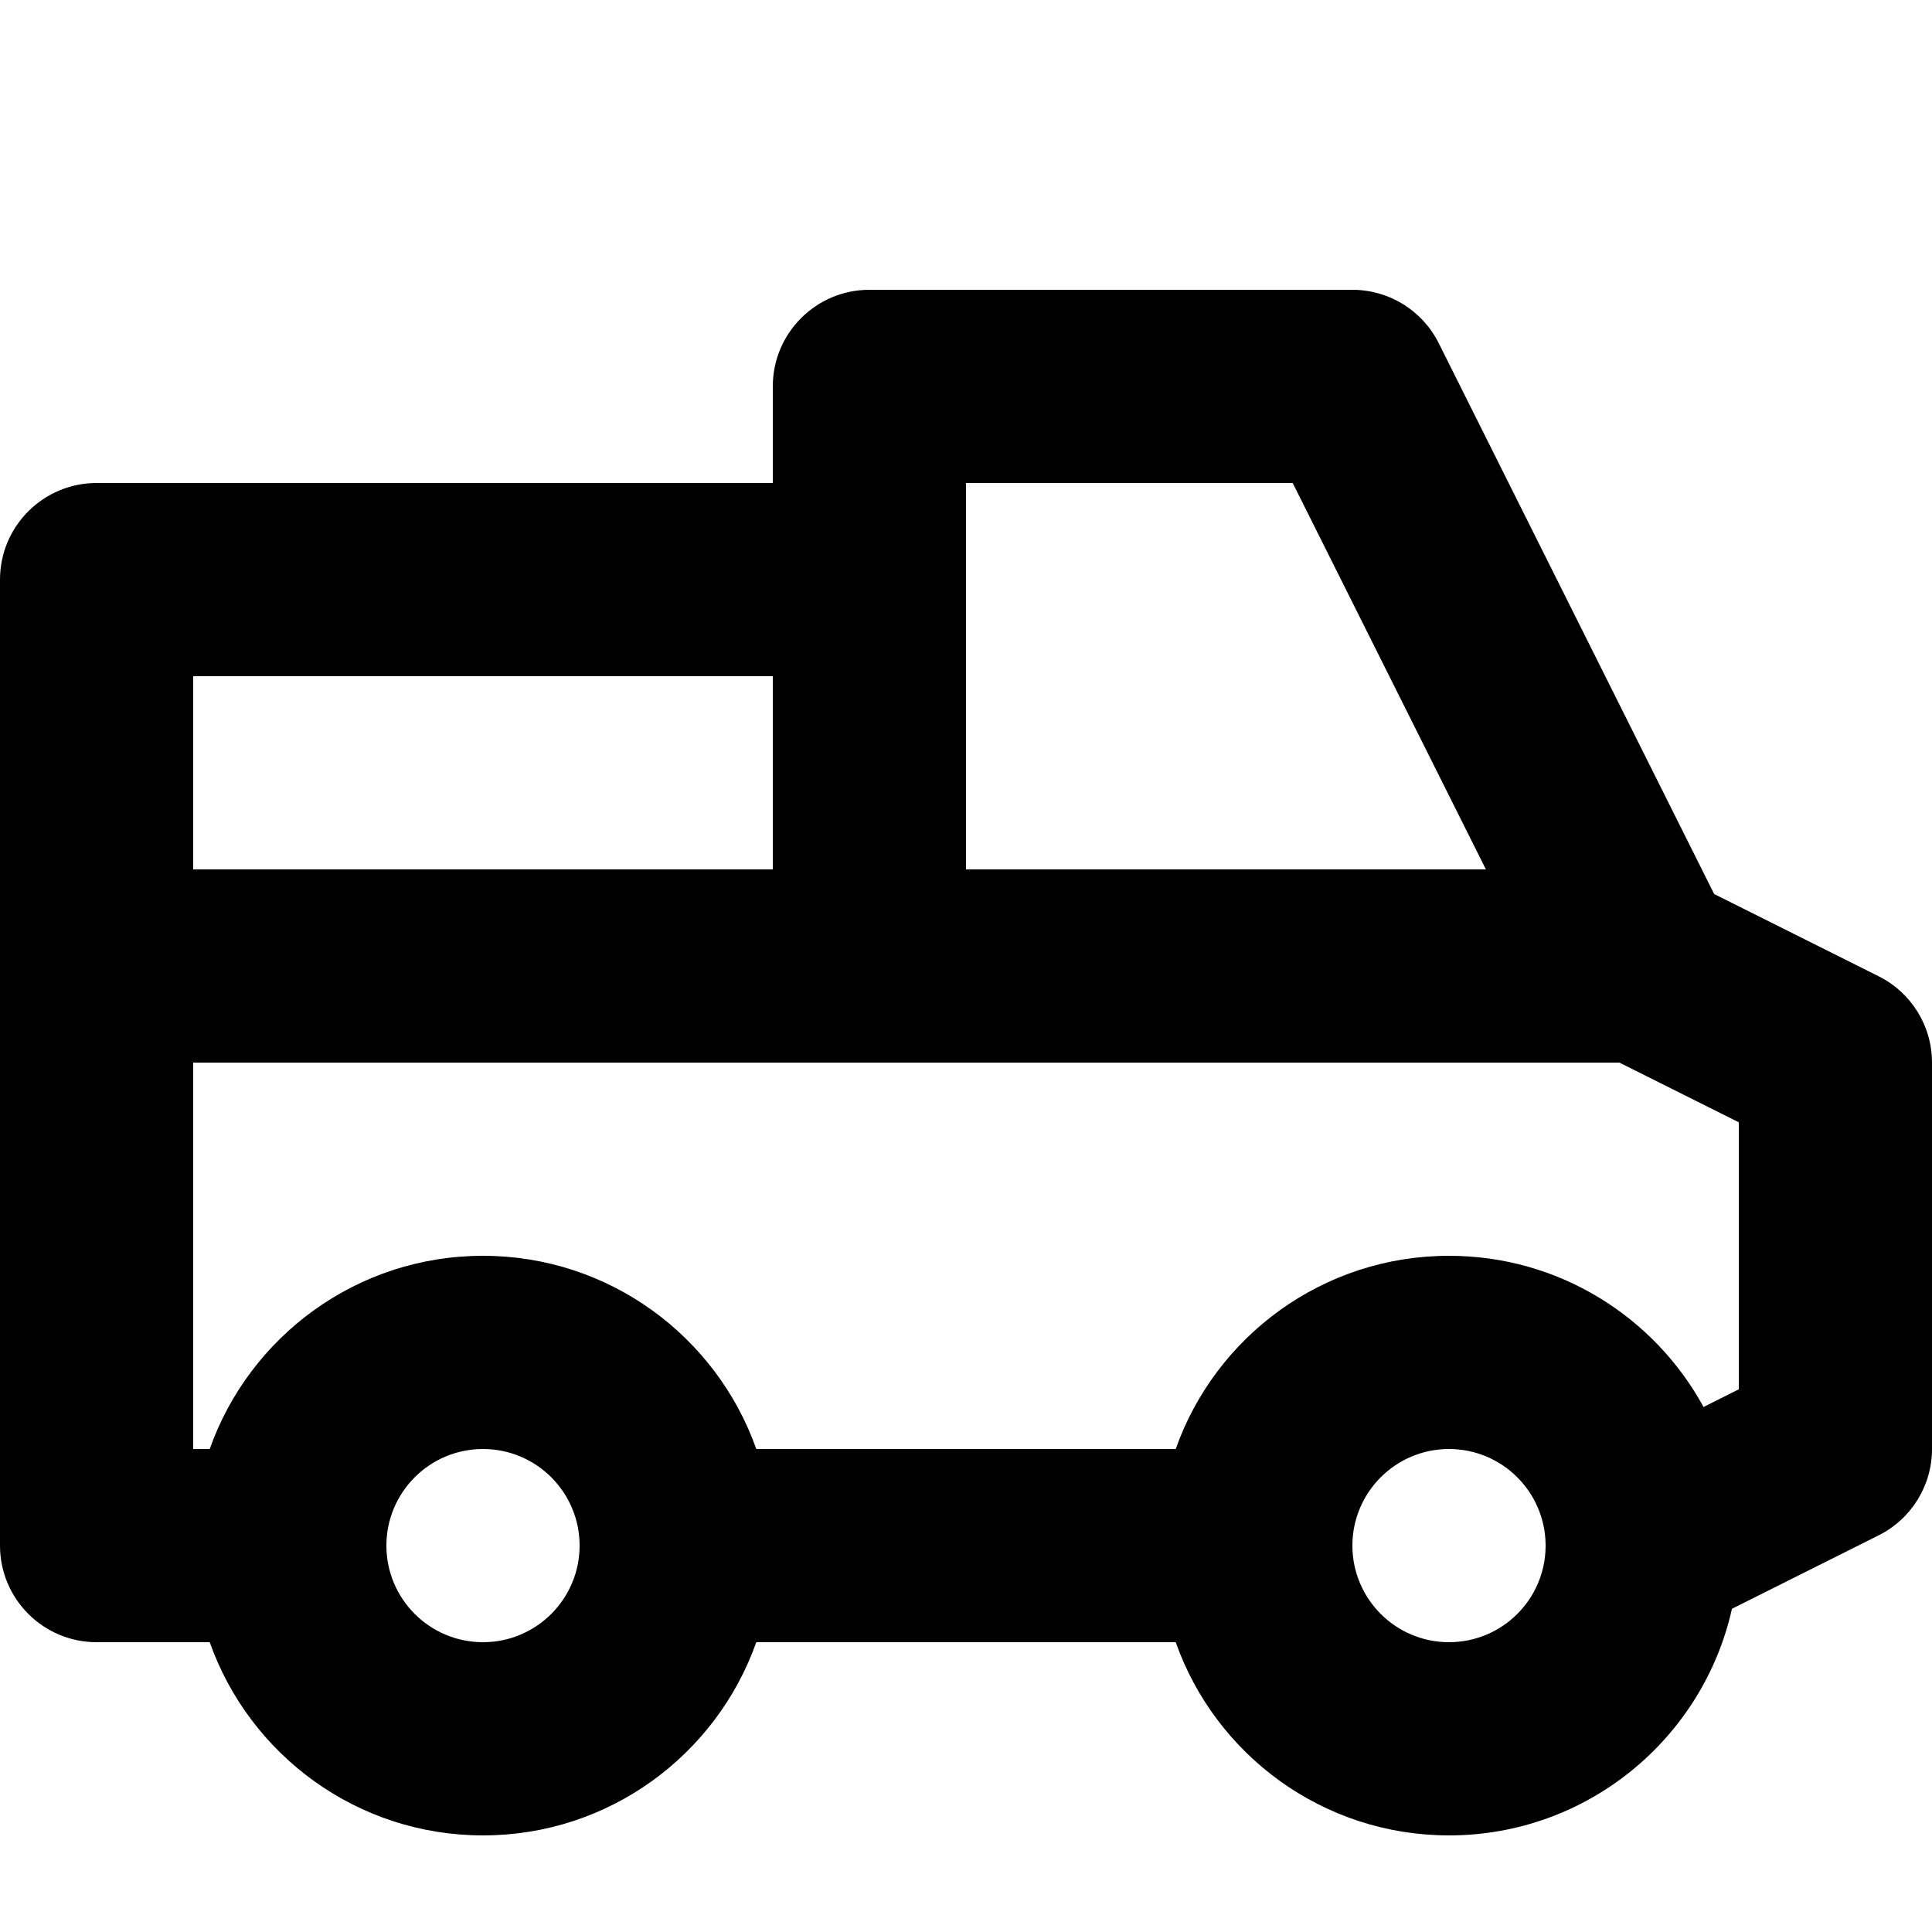 <svg width="20" height="20" viewBox="0 0 20 20" fill="currentColor" xmlns="http://www.w3.org/2000/svg">
    <path fill-rule="evenodd" clip-rule="evenodd" d="M8 4C8 3.448 8.448 3 9 3H14C14.379 3 14.725 3.214 14.894 3.553L17.745 9.255L19.447 10.106C19.786 10.275 20 10.621 20 11V15C20 15.379 19.786 15.725 19.447 15.894L17.929 16.654C17.63 17.996 16.432 19 15 19C13.694 19 12.582 18.165 12.171 17H7.829C7.417 18.165 6.306 19 5 19C3.694 19 2.583 18.165 2.171 17H1C0.448 17 0 16.552 0 16V6C0 5.448 0.448 5 1 5H8V4ZM14 16C14 16.552 14.448 17 15 17C15.547 17 15.992 16.561 16 16.015C16 16.005 16 15.995 16 15.986C15.992 15.44 15.547 15 15 15C14.448 15 14 15.448 14 16ZM17.635 14.565C17.126 13.632 16.137 13 15 13C13.694 13 12.582 13.835 12.171 15H7.829C7.417 13.835 6.306 13 5 13C3.694 13 2.583 13.835 2.171 15H2V11H16.764L18 11.618V14.382L17.635 14.565ZM5 15C5.552 15 6 15.448 6 16C6 16.552 5.552 17 5 17C4.448 17 4 16.552 4 16C4 15.448 4.448 15 5 15ZM8 7H2V9H8V7ZM10 9H15.382L13.382 5H10V9Z" />
</svg>
